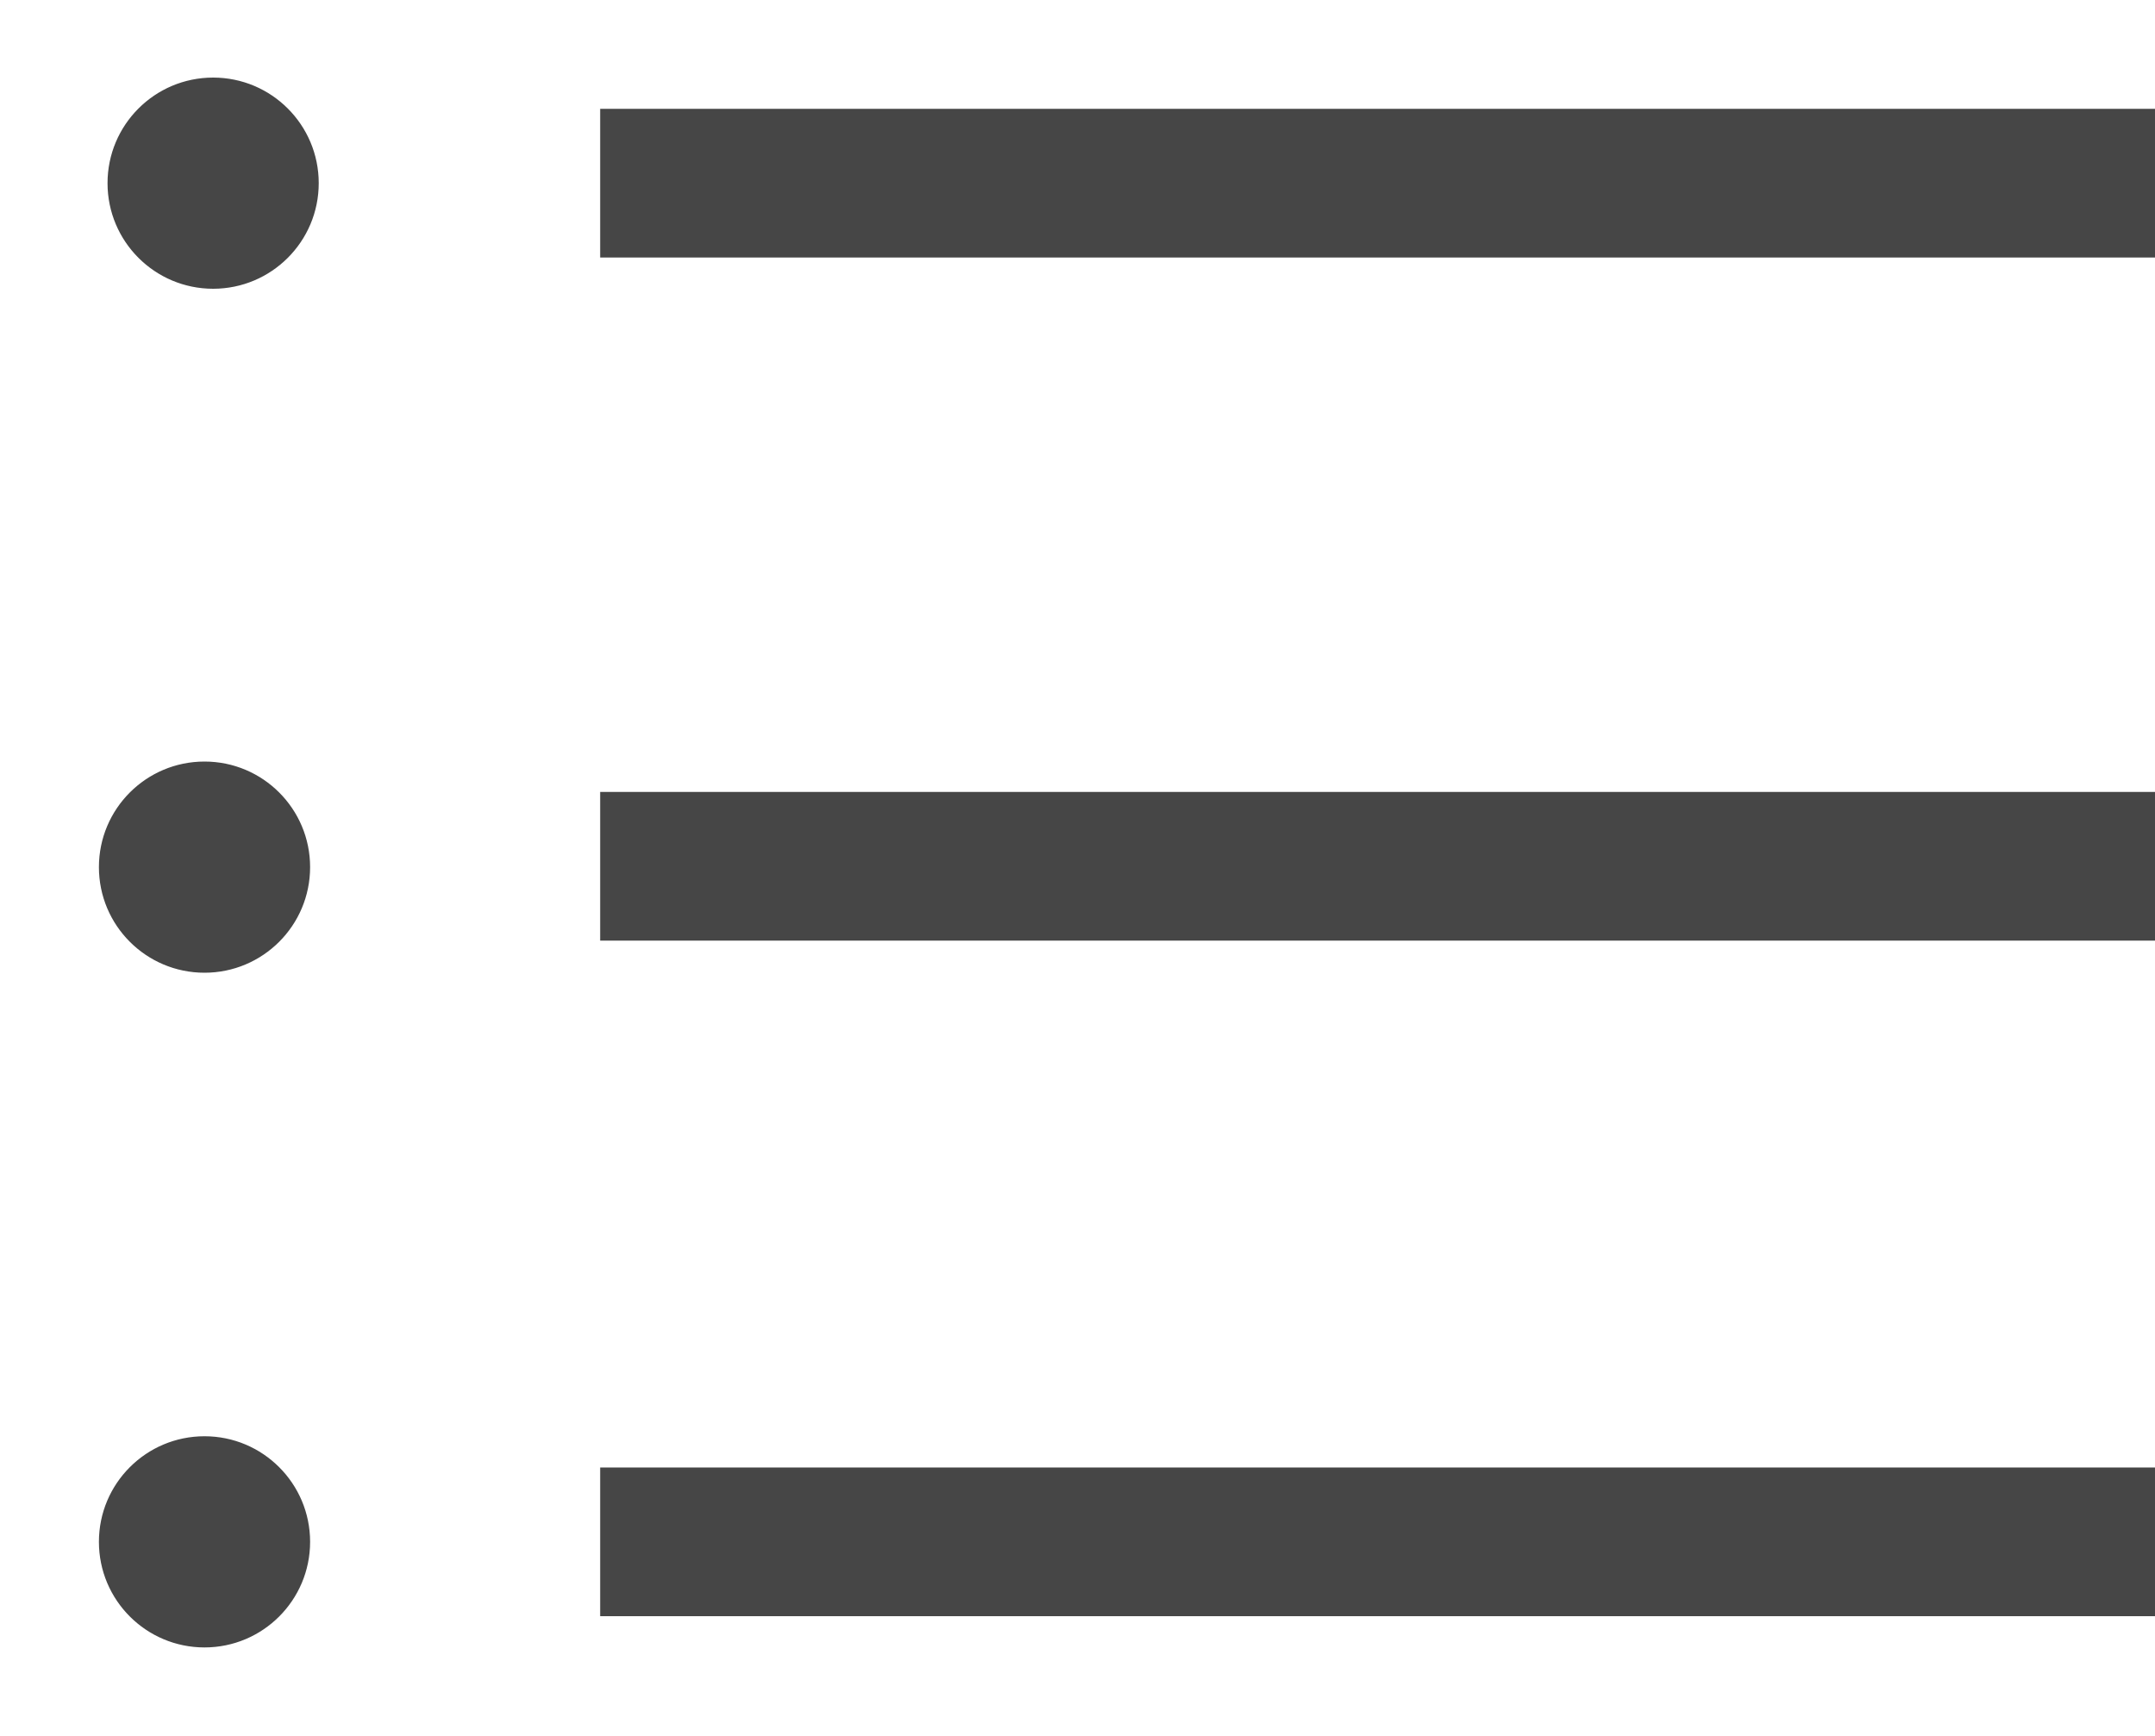 <?xml version="1.0" encoding="utf-8"?>
<!-- Generator: Adobe Illustrator 23.0.3, SVG Export Plug-In . SVG Version: 6.00 Build 0)  -->
<svg version="1.1" id="Layer_1" xmlns="http://www.w3.org/2000/svg" xmlns:xlink="http://www.w3.org/1999/xlink" x="0px" y="0px"
	 viewBox="0 0 1000 805.5" style="enable-background:new 0 0 1000 805.5;" xml:space="preserve">
<style type="text/css">
	.st0{fill:#464646;stroke:#464646;stroke-miterlimit:10;}
</style>
<circle class="st0" cx="98.9" cy="85" r="48.5"/>
<rect x="279" y="51" class="st0" width="721" height="68"/>
<circle class="st0" cx="94.9" cy="402.4" r="48.5"/>
<circle class="st0" cx="94.9" cy="715.5" r="48.5"/>
<rect x="279" y="368" class="st0" width="721" height="68"/>
<rect x="279" y="681.5" class="st0" width="721" height="68"/>
</svg>

